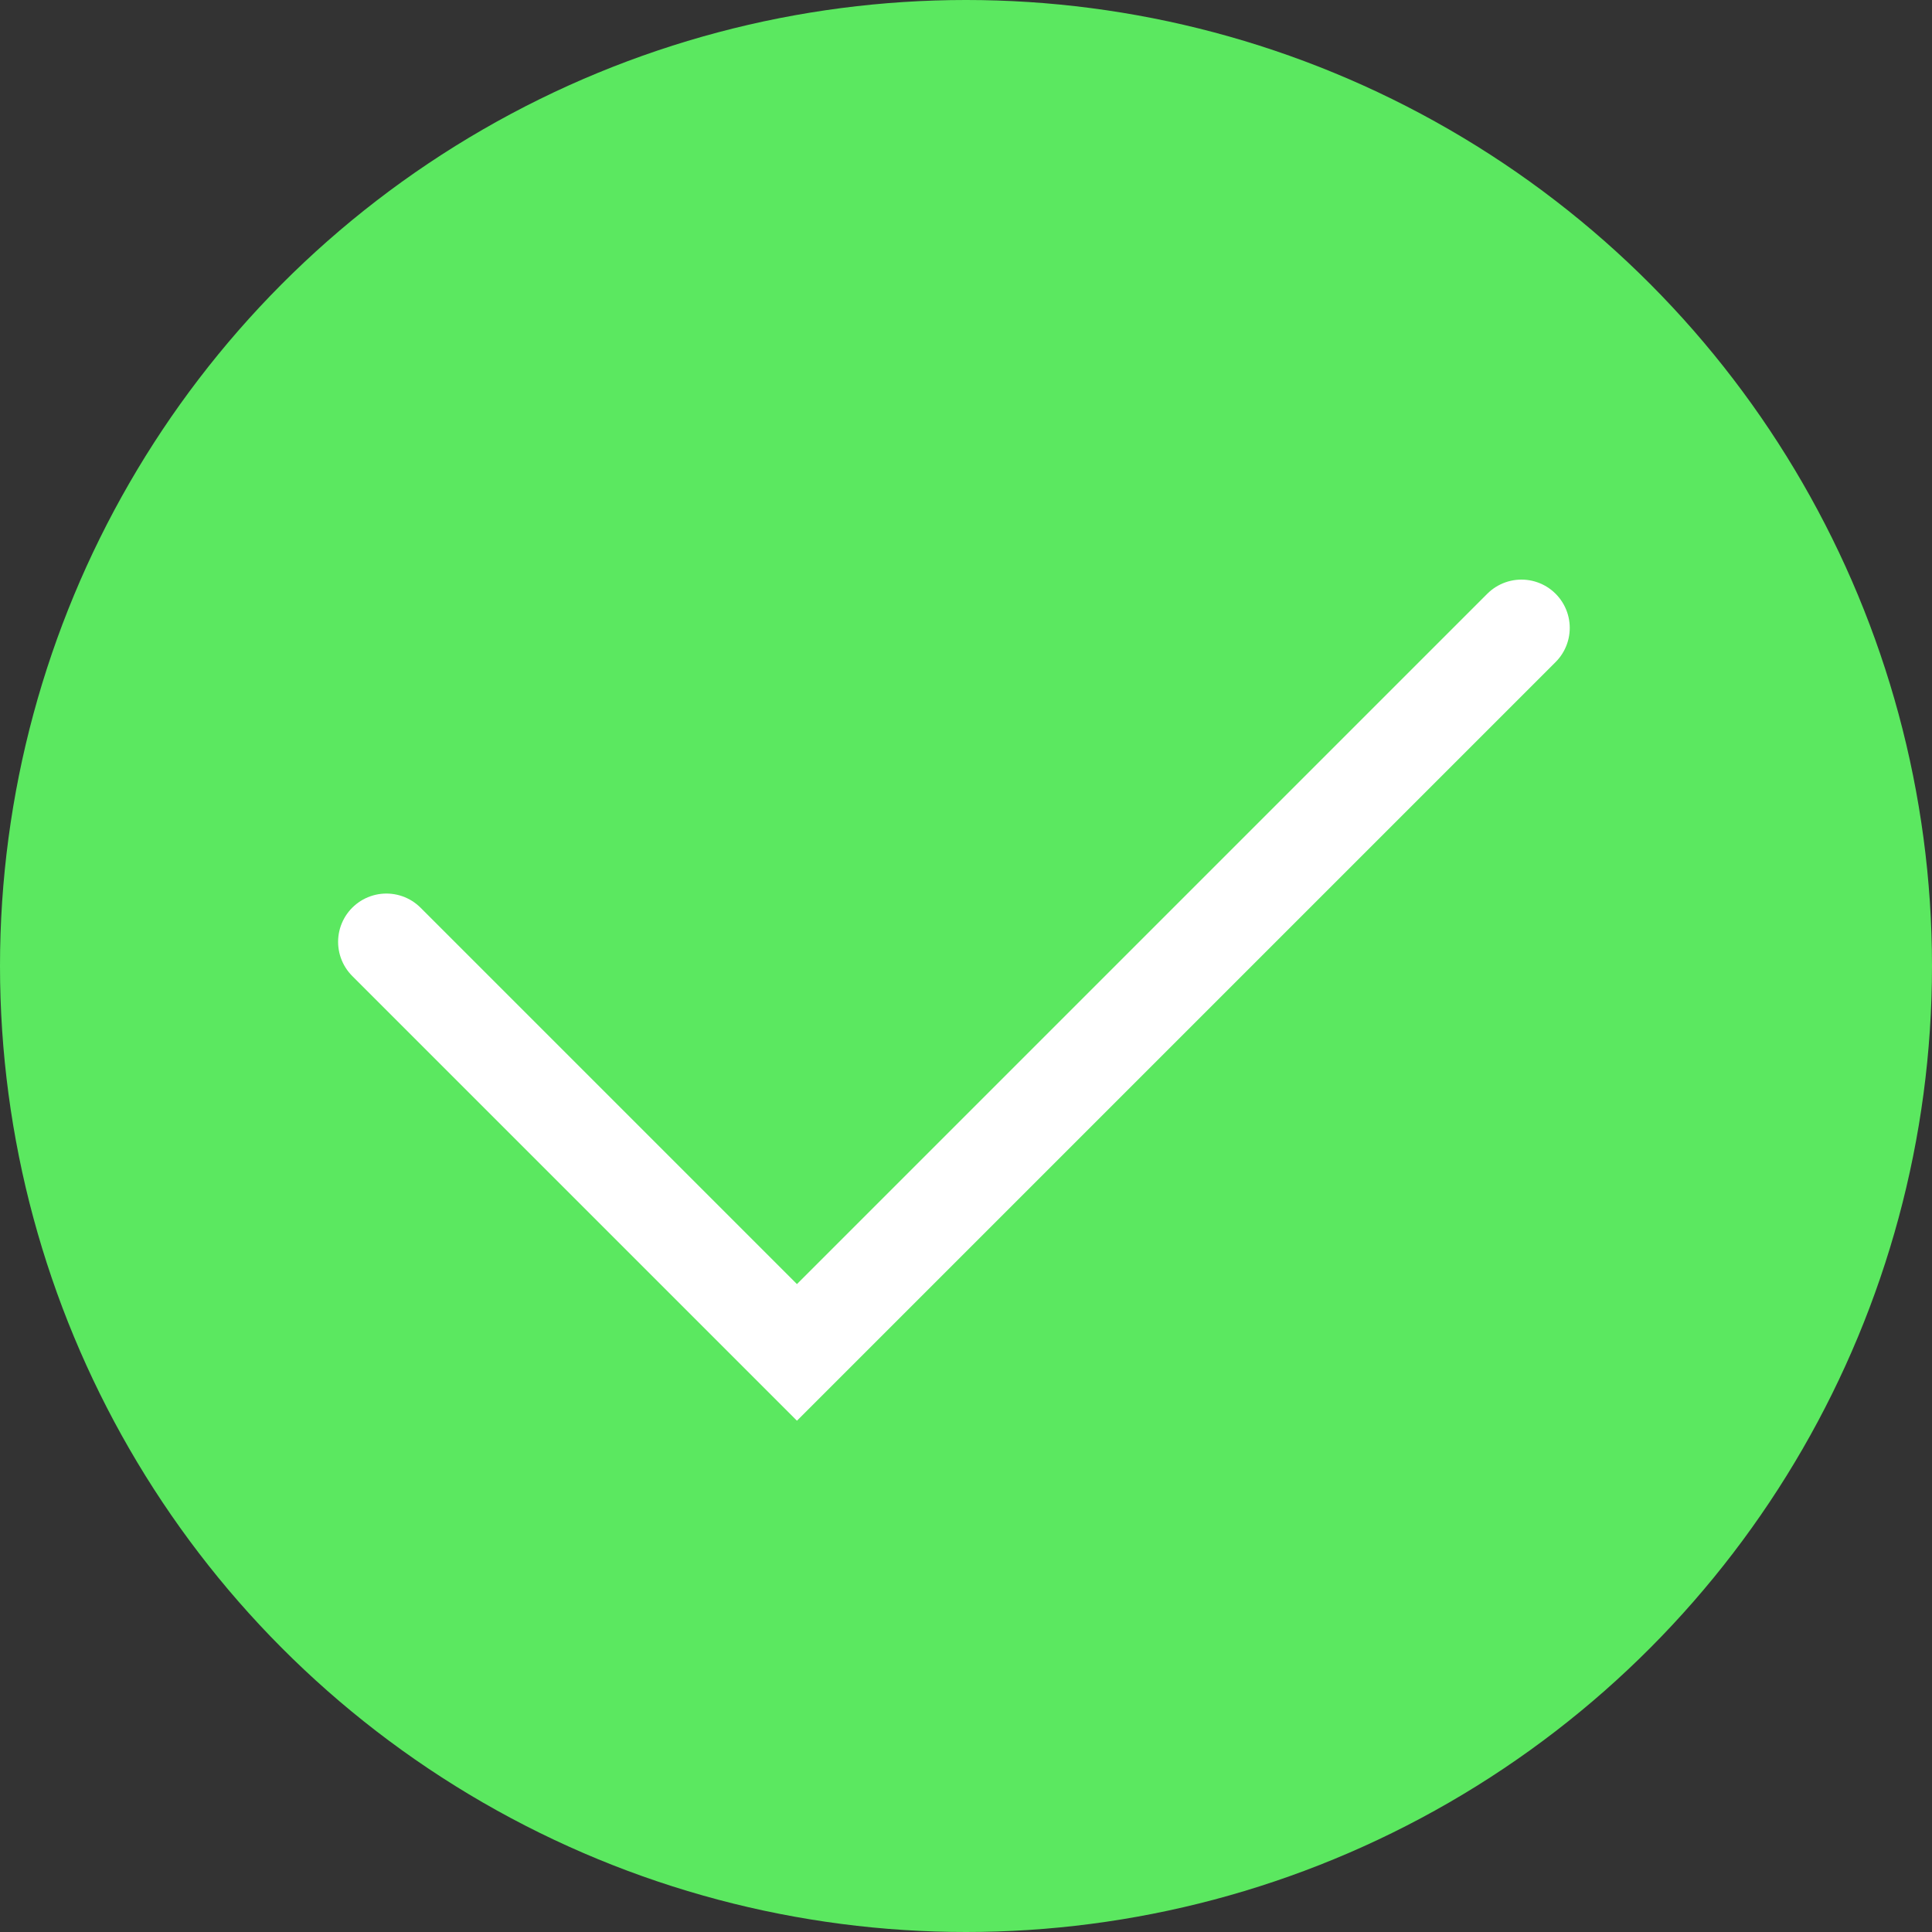 <svg width="40" height="40" viewBox="0 0 40 40" fill="none" xmlns="http://www.w3.org/2000/svg">
<rect x="0" y="0" width="40" height="40" fill="#333333" stroke="none"/>
<circle cx="20" cy="20" r="20" fill="#5BE860"/>
<path d="M8 19.5L16.5 28L31.5 13" stroke="white" stroke-width="2" stroke-linecap="round"/>
</svg>
